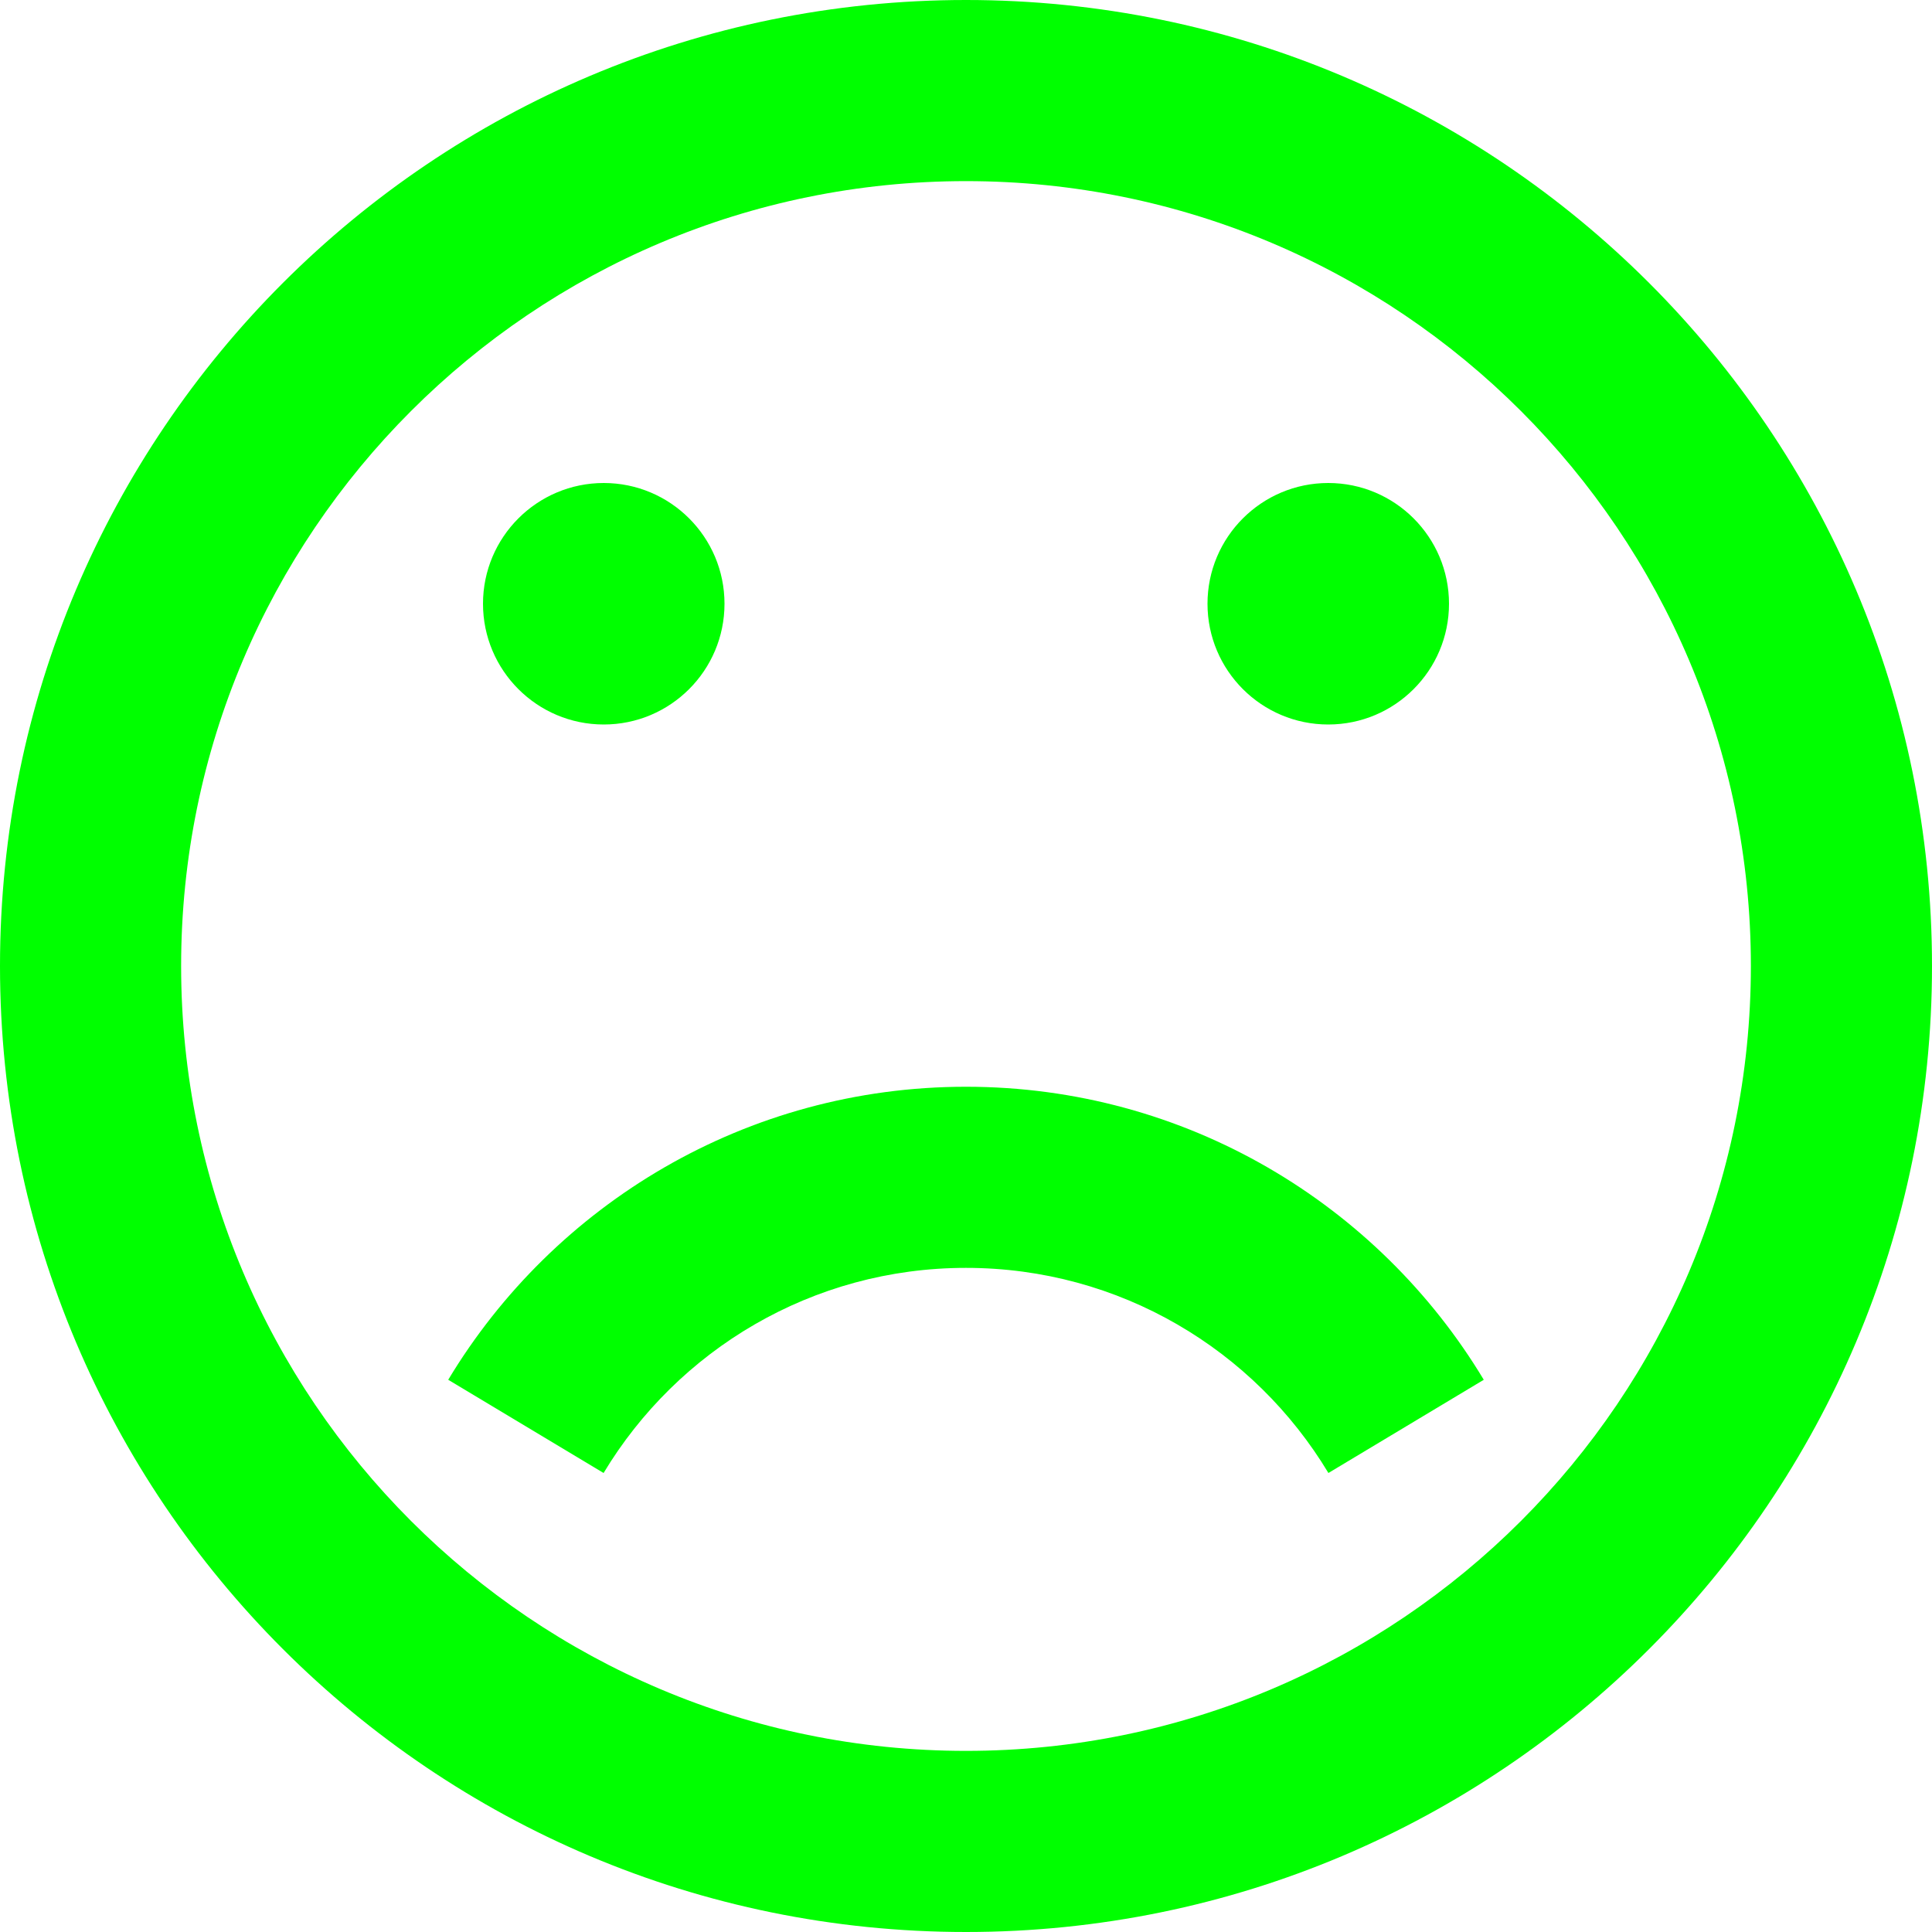<?xml version="1.0" encoding="utf-8"?> <!-- Generator: IcoMoon.io --> <!DOCTYPE svg PUBLIC "-//W3C//DTD SVG 1.1//EN" "http://www.w3.org/Graphics/SVG/1.1/DTD/svg11.dtd"> <svg width="9" height="9" viewBox="0 0 12 12" xmlns="http://www.w3.org/2000/svg" xmlns:xlink="http://www.w3.org/1999/xlink" fill="#00ff00"><g><path d="M 6,12c 3.314,0, 6-2.686, 6-6S 9.314,0, 6,0S0,2.686,0,6S 2.686,12, 6,12z M 6,1.125 c 2.692,0, 4.875,2.183, 4.875,4.875s-2.183,4.875-4.875,4.875S 1.125,8.692, 1.125,6S 3.308,1.125, 6,1.125zM 3,3.75 C 3,3.336 3.336,3 3.75,3 C 4.164,3 4.5,3.336 4.5,3.75 C 4.5,4.164 4.164,4.5 3.75,4.5 C 3.336,4.5 3,4.164 3,3.75 Z M 7.5,3.75 C 7.5,3.336 7.836,3 8.25,3 C 8.664,3 9,3.336 9,3.75 C 9,4.164 8.664,4.5 8.25,4.5 C 7.836,4.5 7.5,4.164 7.5,3.75 ZM 3.749,9.149 L 2.784,8.57 C 3.44,7.48 4.635,6.75 6,6.75 C 7.365,6.75 8.56,7.48 9.216,8.57 L 8.251,9.149 C 7.792,8.386 6.956,7.875 6,7.875 C 5.044,7.875 4.208,8.386 3.749,9.149 Z"></path></g></svg>